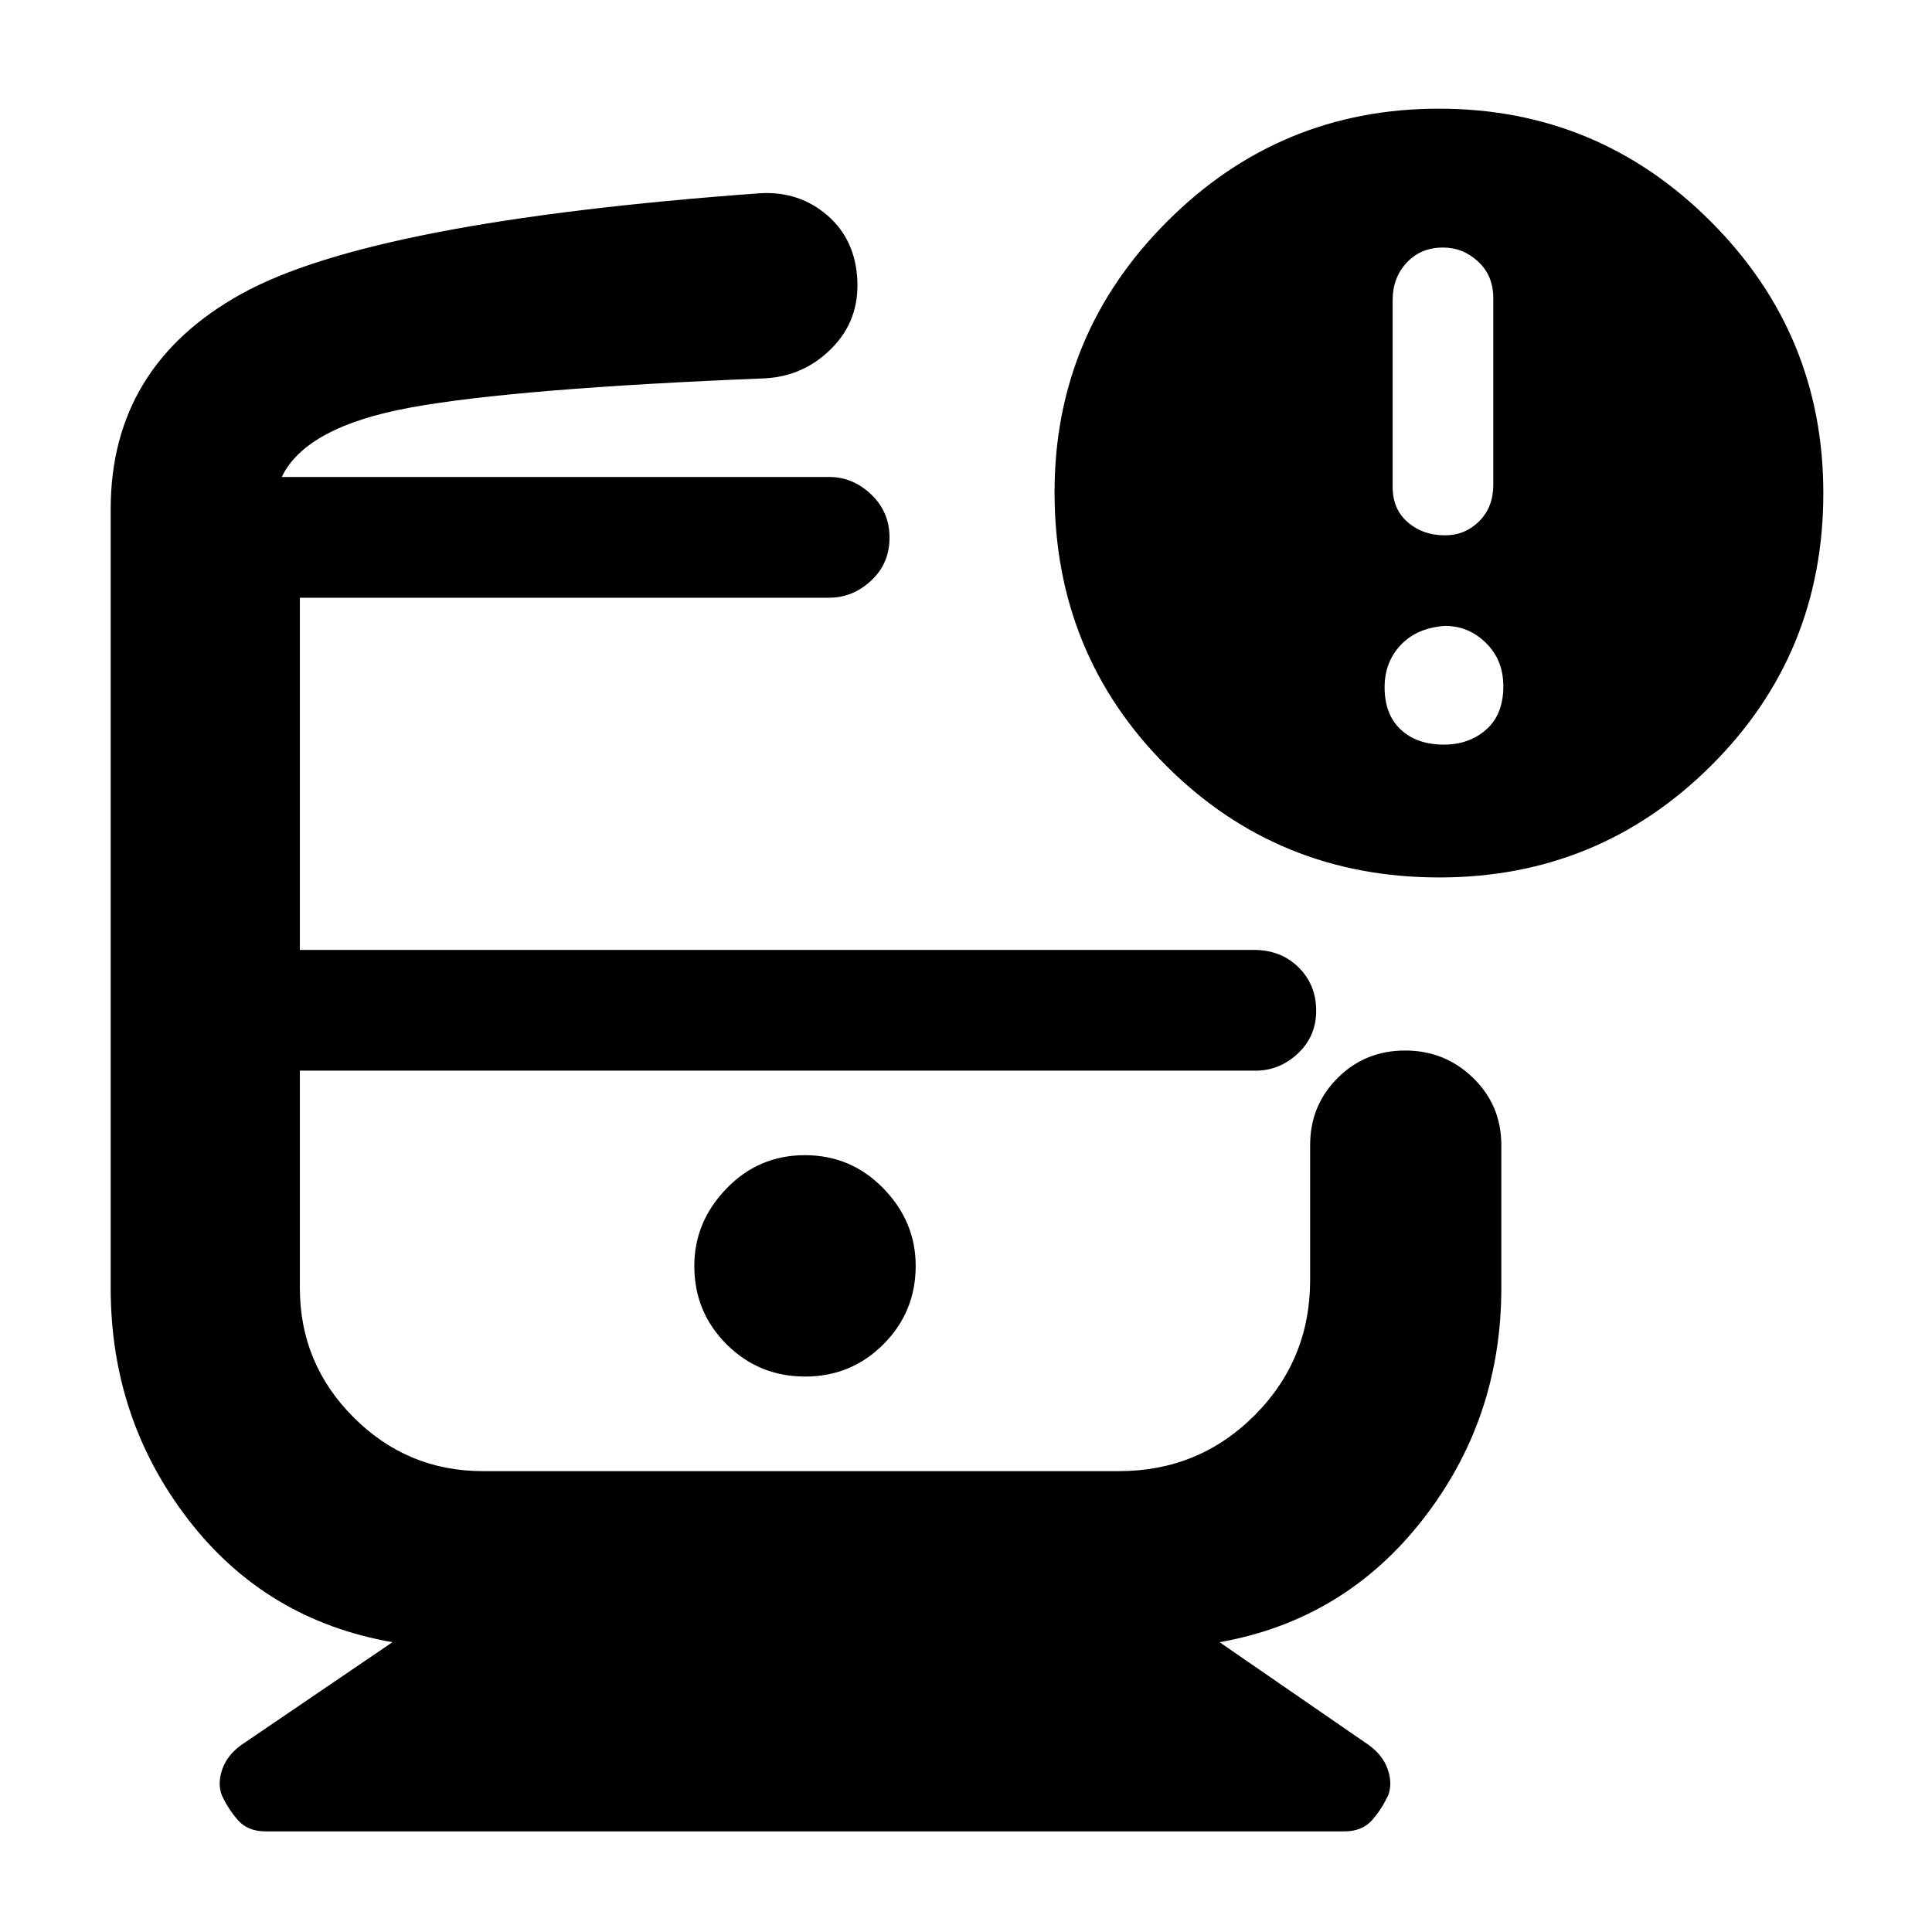 <svg xmlns="http://www.w3.org/2000/svg" width="48" height="48" viewBox="0 -960 960 960"><path d="M140-723h309-309Zm-8 673q-8.906 0-13.797-5.6t-8.047-12.5Q108-74 110.5-81t9.5-12l75-51q-63-11-101.5-61T55-320v-387q0-71 65-107t258-50q19.175-1 33.087 11Q425-841 426-820.877q1 20.123-12.789 34Q399.421-773 380-772q-124 5-176 14.5T140-723h272q11.75 0 20.875 8.675 9.125 8.676 9.125 21.5 0 12.825-9.125 21.325T412-663H149v175h474q13.513 0 22.256 8.675 8.744 8.676 8.744 21.5 0 12.825-9.125 21.325T624-428H149v108q0 37.583 26.708 64.292Q202.417-229 240-229h316q39.667 0 67.333-27.667Q651-284.333 651-324v-67q0-19.75 13.675-33.375Q678.351-438 698.175-438 718-438 732-424.375 746-410.75 746-391v71q0 65-39 115t-101 61l74 51q7 5 9.5 12t.344 12.9q-3.156 6.9-8.047 12.5T668-50H132Zm583.187-474Q635-524 579.5-579.511 524-635.021 524-715.489 524-794 580-850t135-56q79 0 135 56t56 135q0 80-55.813 135.5-55.812 55.5-135 55.5ZM718-694q10 0 17-7t7-18v-93q0-11-7.5-18t-17.5-7q-11 0-18 7.5t-7 18.5v93q0 11 7.5 17.5T718-694Zm-.5 104q12.5 0 21-7.5T747-619q0-13-8.6-21.5T718-649q-14 1-22 9.5t-8 21q0 13.5 8 21t21.5 7.5ZM400.059-276Q423-276 439-292.059q16-16.059 16-39Q455-353 438.941-369.5q-16.059-16.5-39-16.5T361-369.441q-16 16.559-16 38.5Q345-308 361.059-292q16.059 16 39 16ZM651-428H149h549-47Z"/></svg>